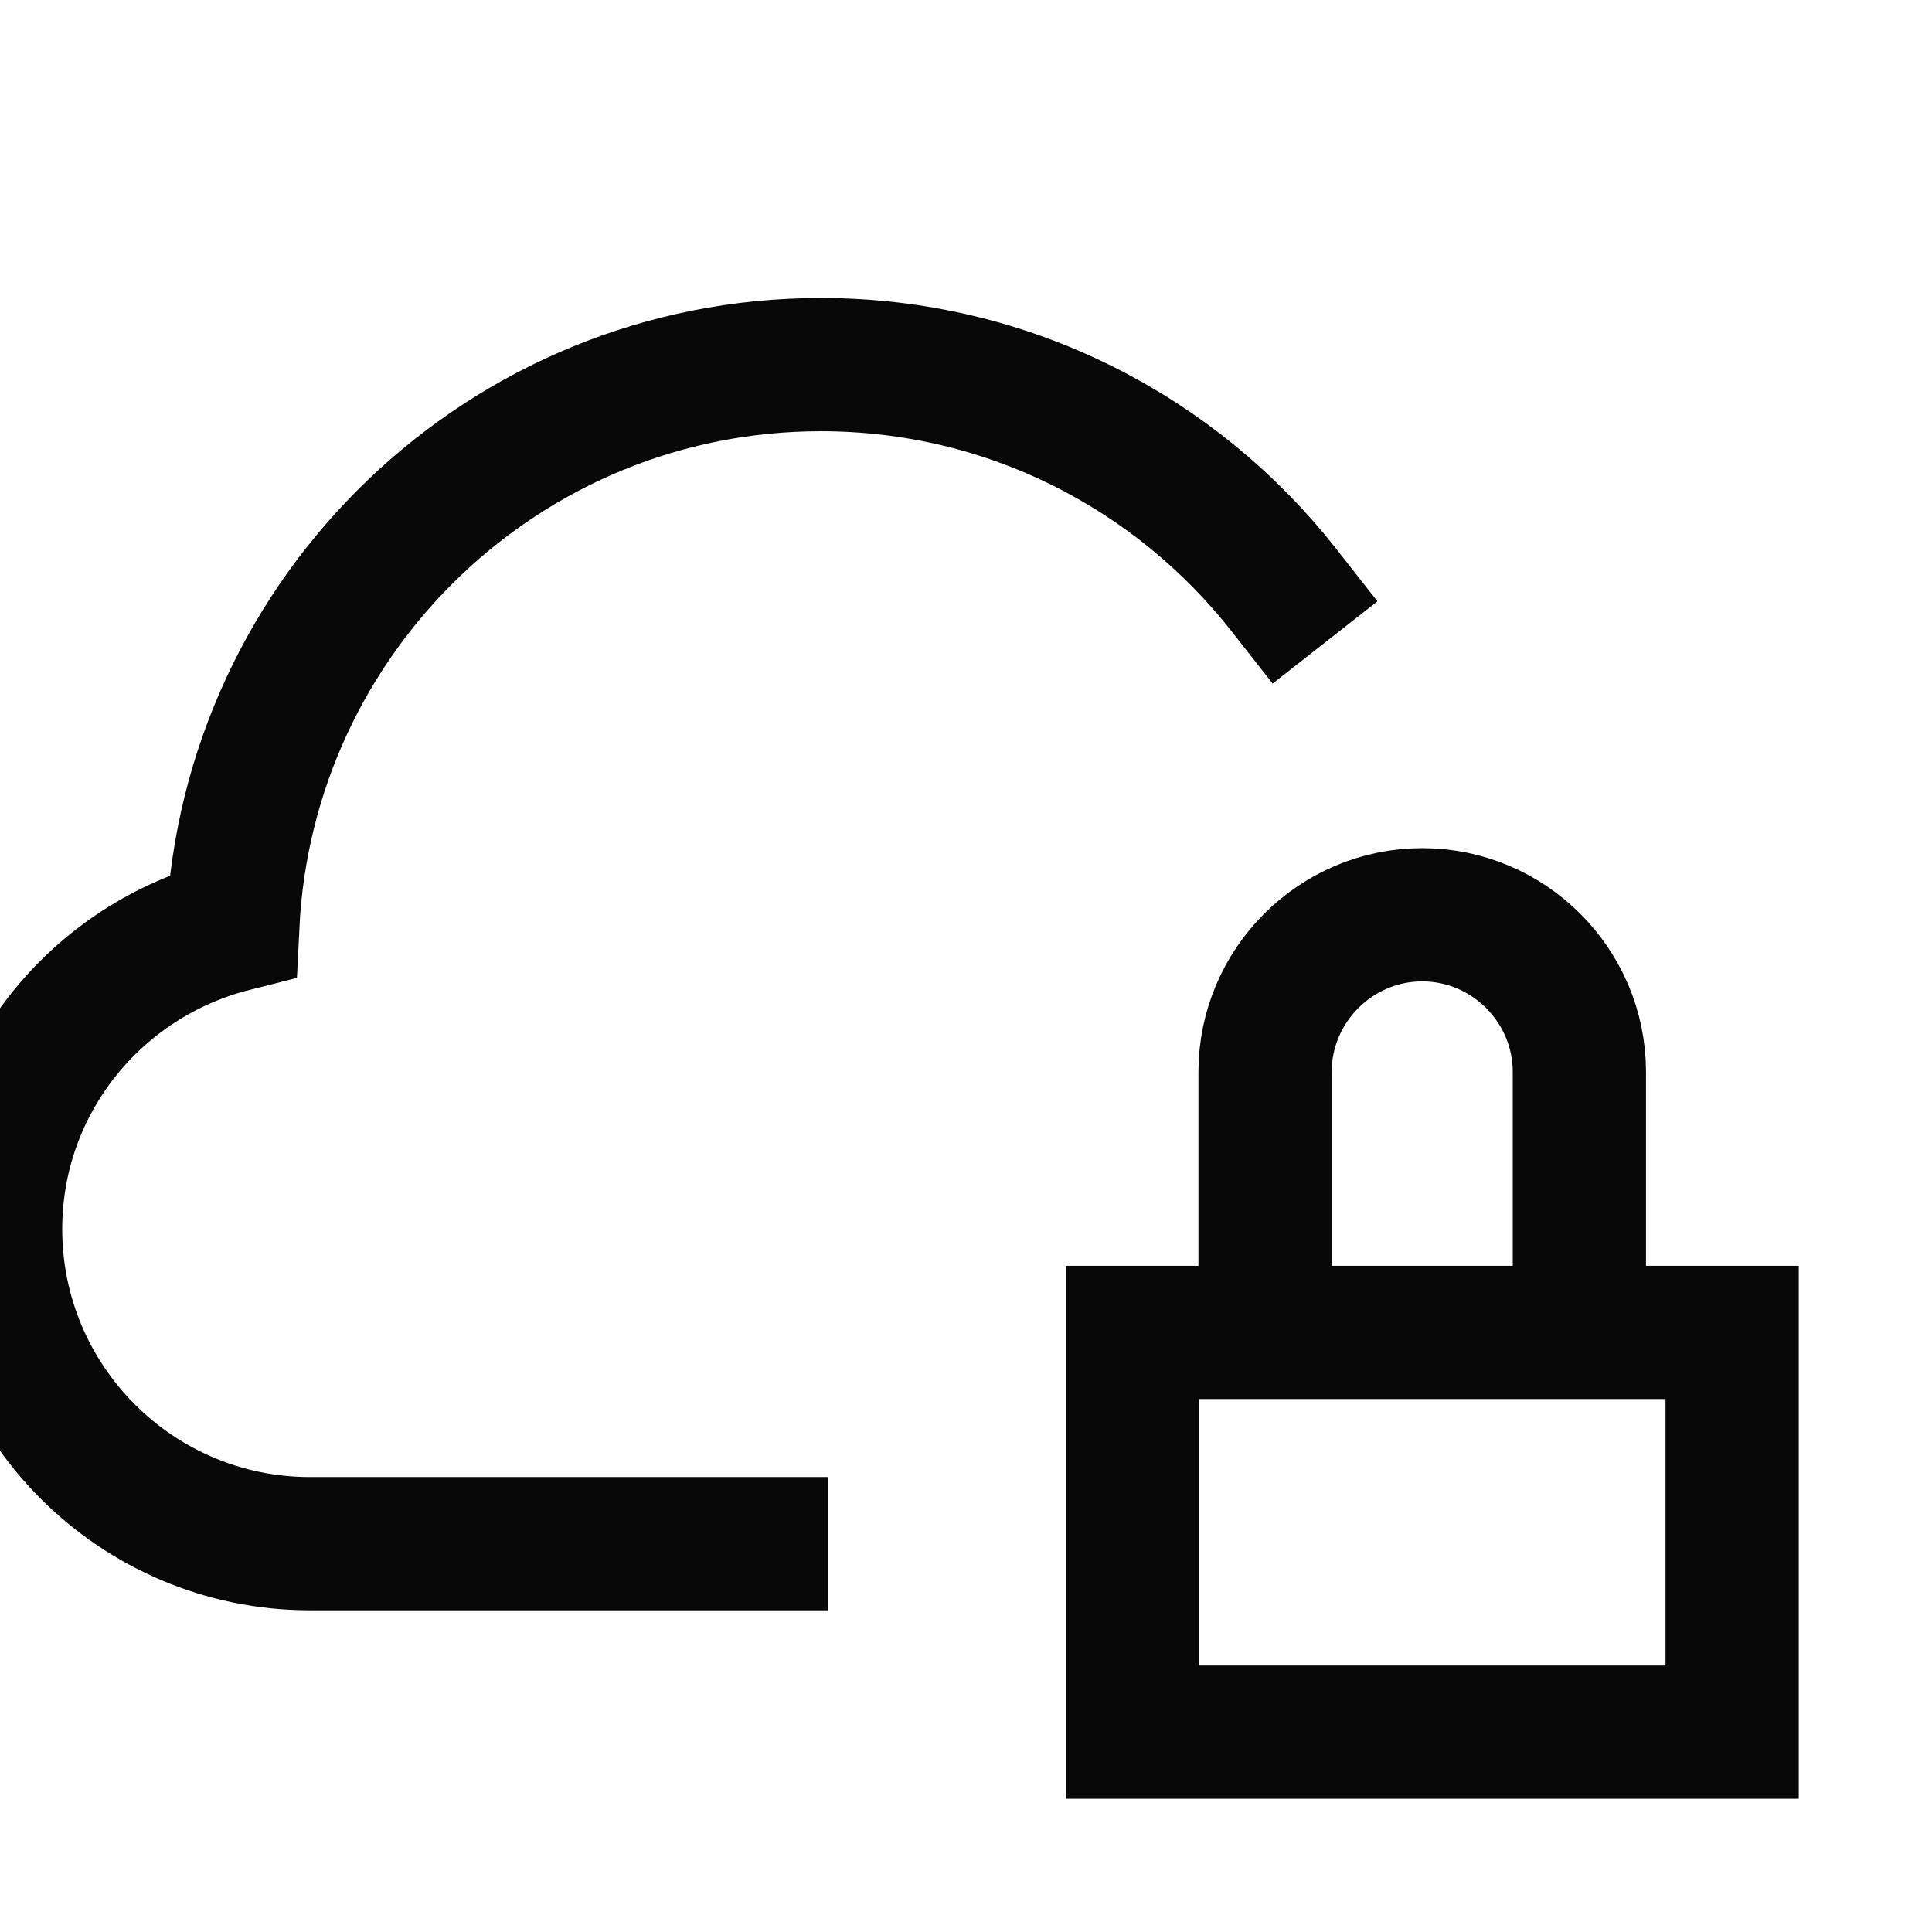 <?xml version="1.0" encoding="UTF-8"?>
<svg width="29px" height="29px" viewBox="0 0 29 29" version="1.1" xmlns="http://www.w3.org/2000/svg" xmlns:xlink="http://www.w3.org/1999/xlink">
    <!-- Generator: Sketch 45.1 (43504) - http://www.bohemiancoding.com/sketch -->
    <title>icon-storage-sm</title>
    <desc>Created with Sketch.</desc>
    <defs></defs>
    <g id="Symbols" stroke="none" stroke-width="1" fill="none" fill-rule="evenodd" stroke-linecap="square">
        <g id="Status-Bar/Status-Bar-Light-v4" transform="translate(-1202, -23)" stroke="#080809" stroke-width="2">
            <g id="div-storage" transform="translate(1192, 23)">
                <g id="cloud-lock" transform="translate(9.934, 5.473)">
                    <rect id="Rectangle-path" x="17.066" y="14.527" width="9" height="6"></rect>
                    <path d="M19.055,14.156 L19.055,10.617 C19.055,9.32 20.116,8.258 21.414,8.258 L21.414,8.258 C22.712,8.258 23.773,9.32 23.773,10.617 L23.773,14.156" id="Shape"></path>
                    <path d="M19.338,3.384 C17.721,1.324 15.21,0 12.387,0 C7.646,0 3.787,3.733 3.56,8.418 C1.518,8.936 0,10.772 0,12.977 C0,15.582 2.113,17.698 4.719,17.698 C8.453,17.698 10.713,17.698 11.499,17.698" id="Shape"></path>
                </g>
            </g>
        </g>
    </g>
</svg>